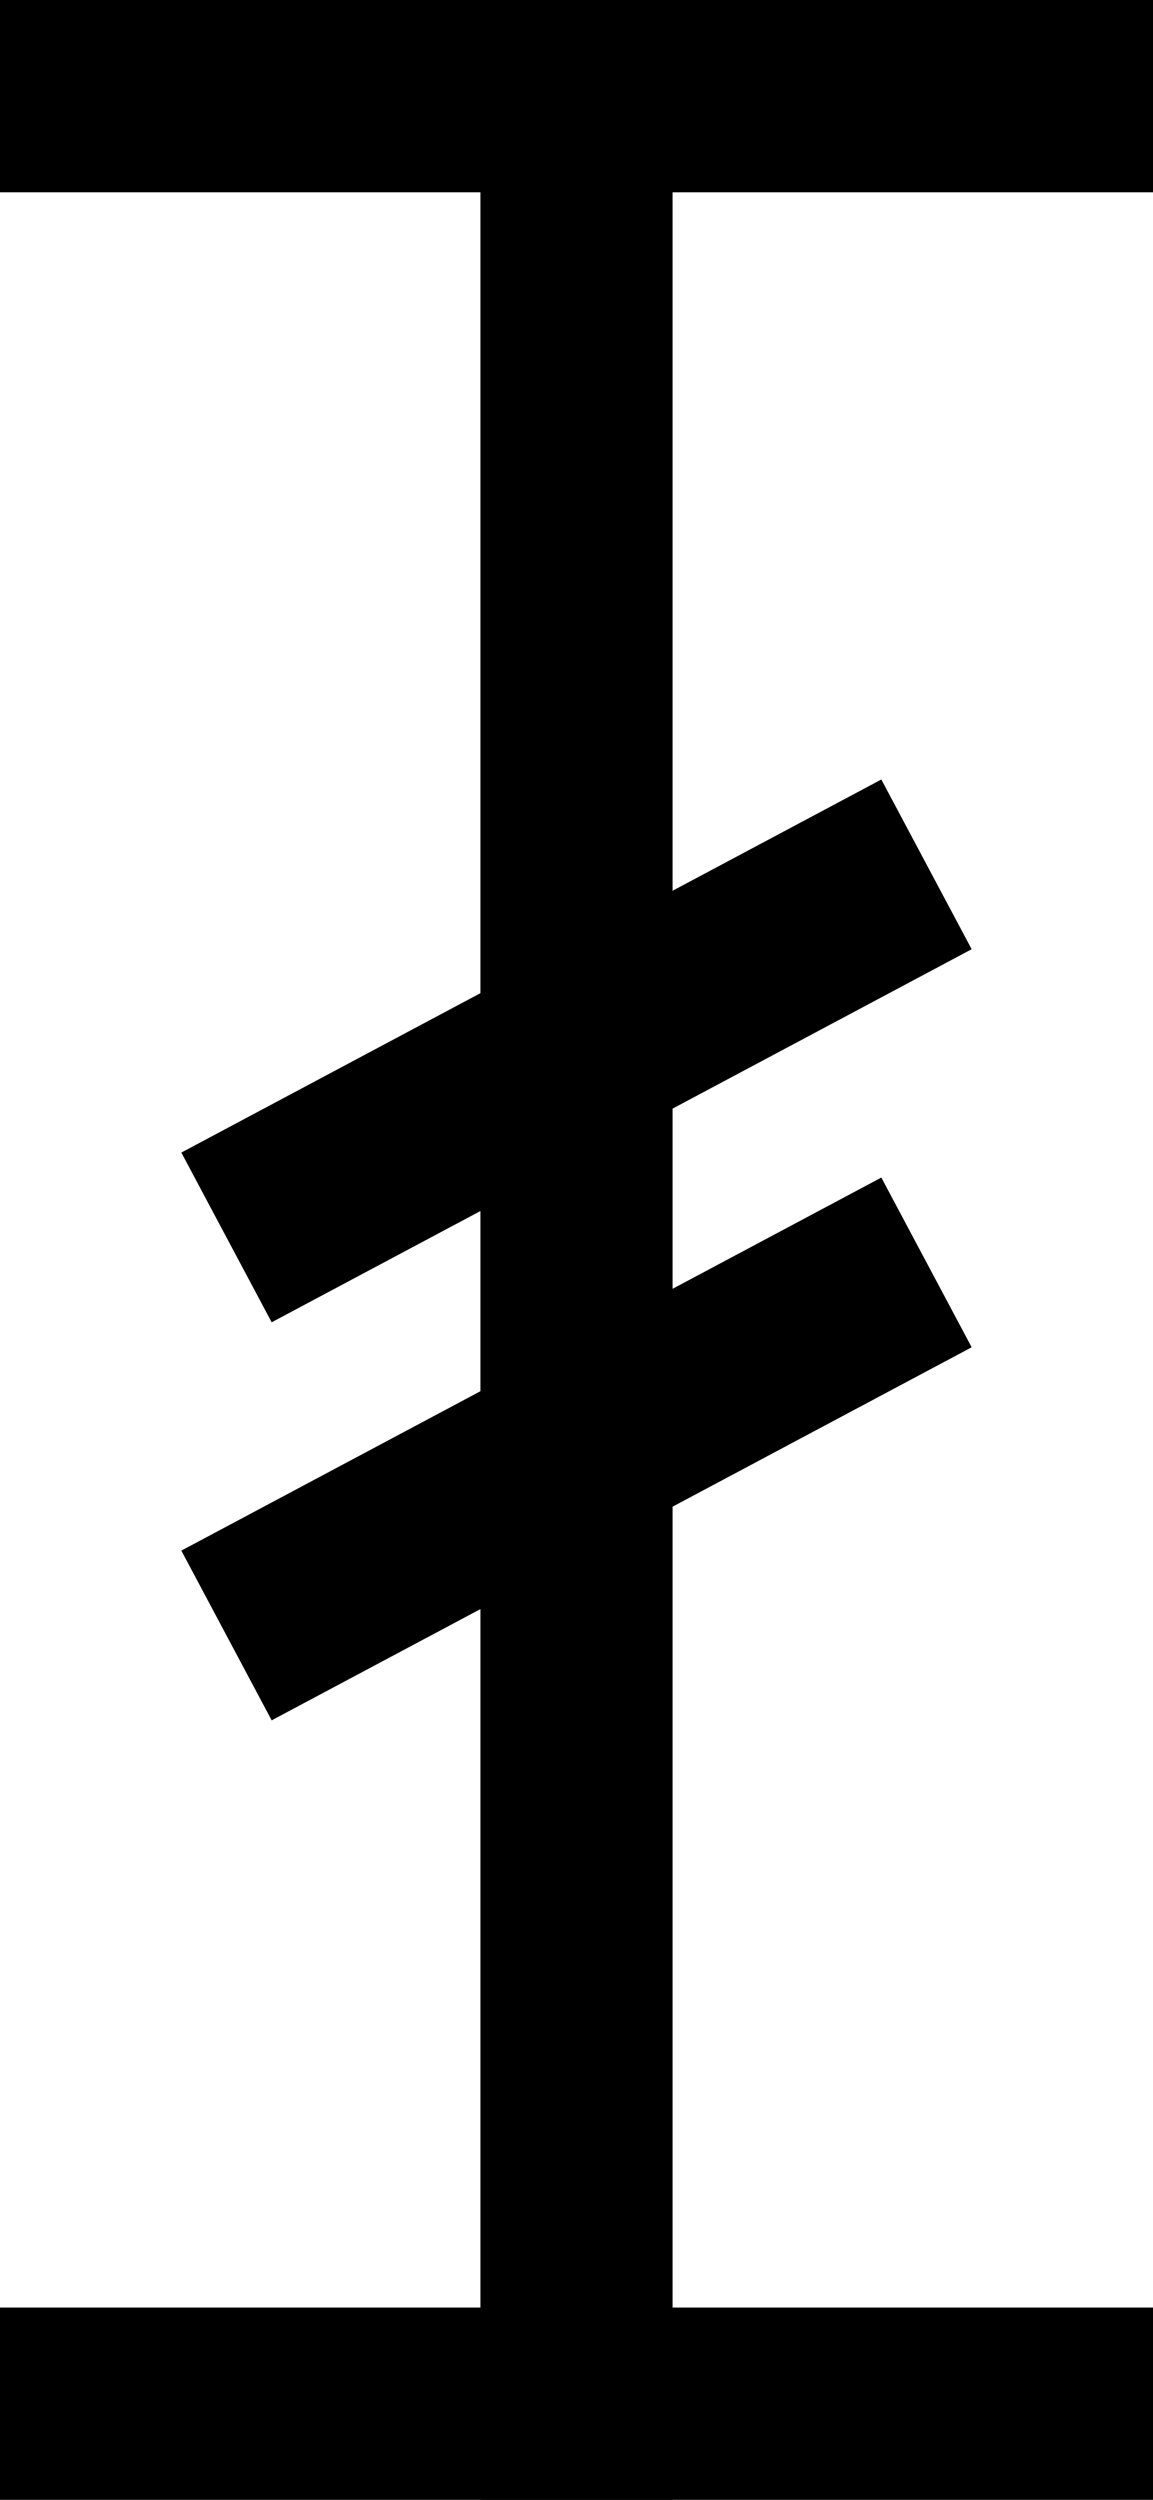 <svg xmlns="http://www.w3.org/2000/svg" viewBox="0 0 6 13"><line x1="3" y1="0.5" x2="3" y2="12.5" fill="none" stroke="#000" stroke-linecap="square" stroke-miterlimit="10"/><line x1="0.5" y1="0.5" x2="5.5" y2="0.5" fill="none" stroke="#000" stroke-linecap="square" stroke-miterlimit="10"/><line x1="0.5" y1="12.5" x2="5.5" y2="12.5" fill="none" stroke="#000" stroke-linecap="square" stroke-miterlimit="10"/><line x1="1.62" y1="8.27" x2="4.38" y2="6.8" fill="none" stroke="#000" stroke-linecap="square" stroke-miterlimit="10"/><line x1="1.62" y1="6.2" x2="4.38" y2="4.73" fill="none" stroke="#000" stroke-linecap="square" stroke-miterlimit="10"/></svg>